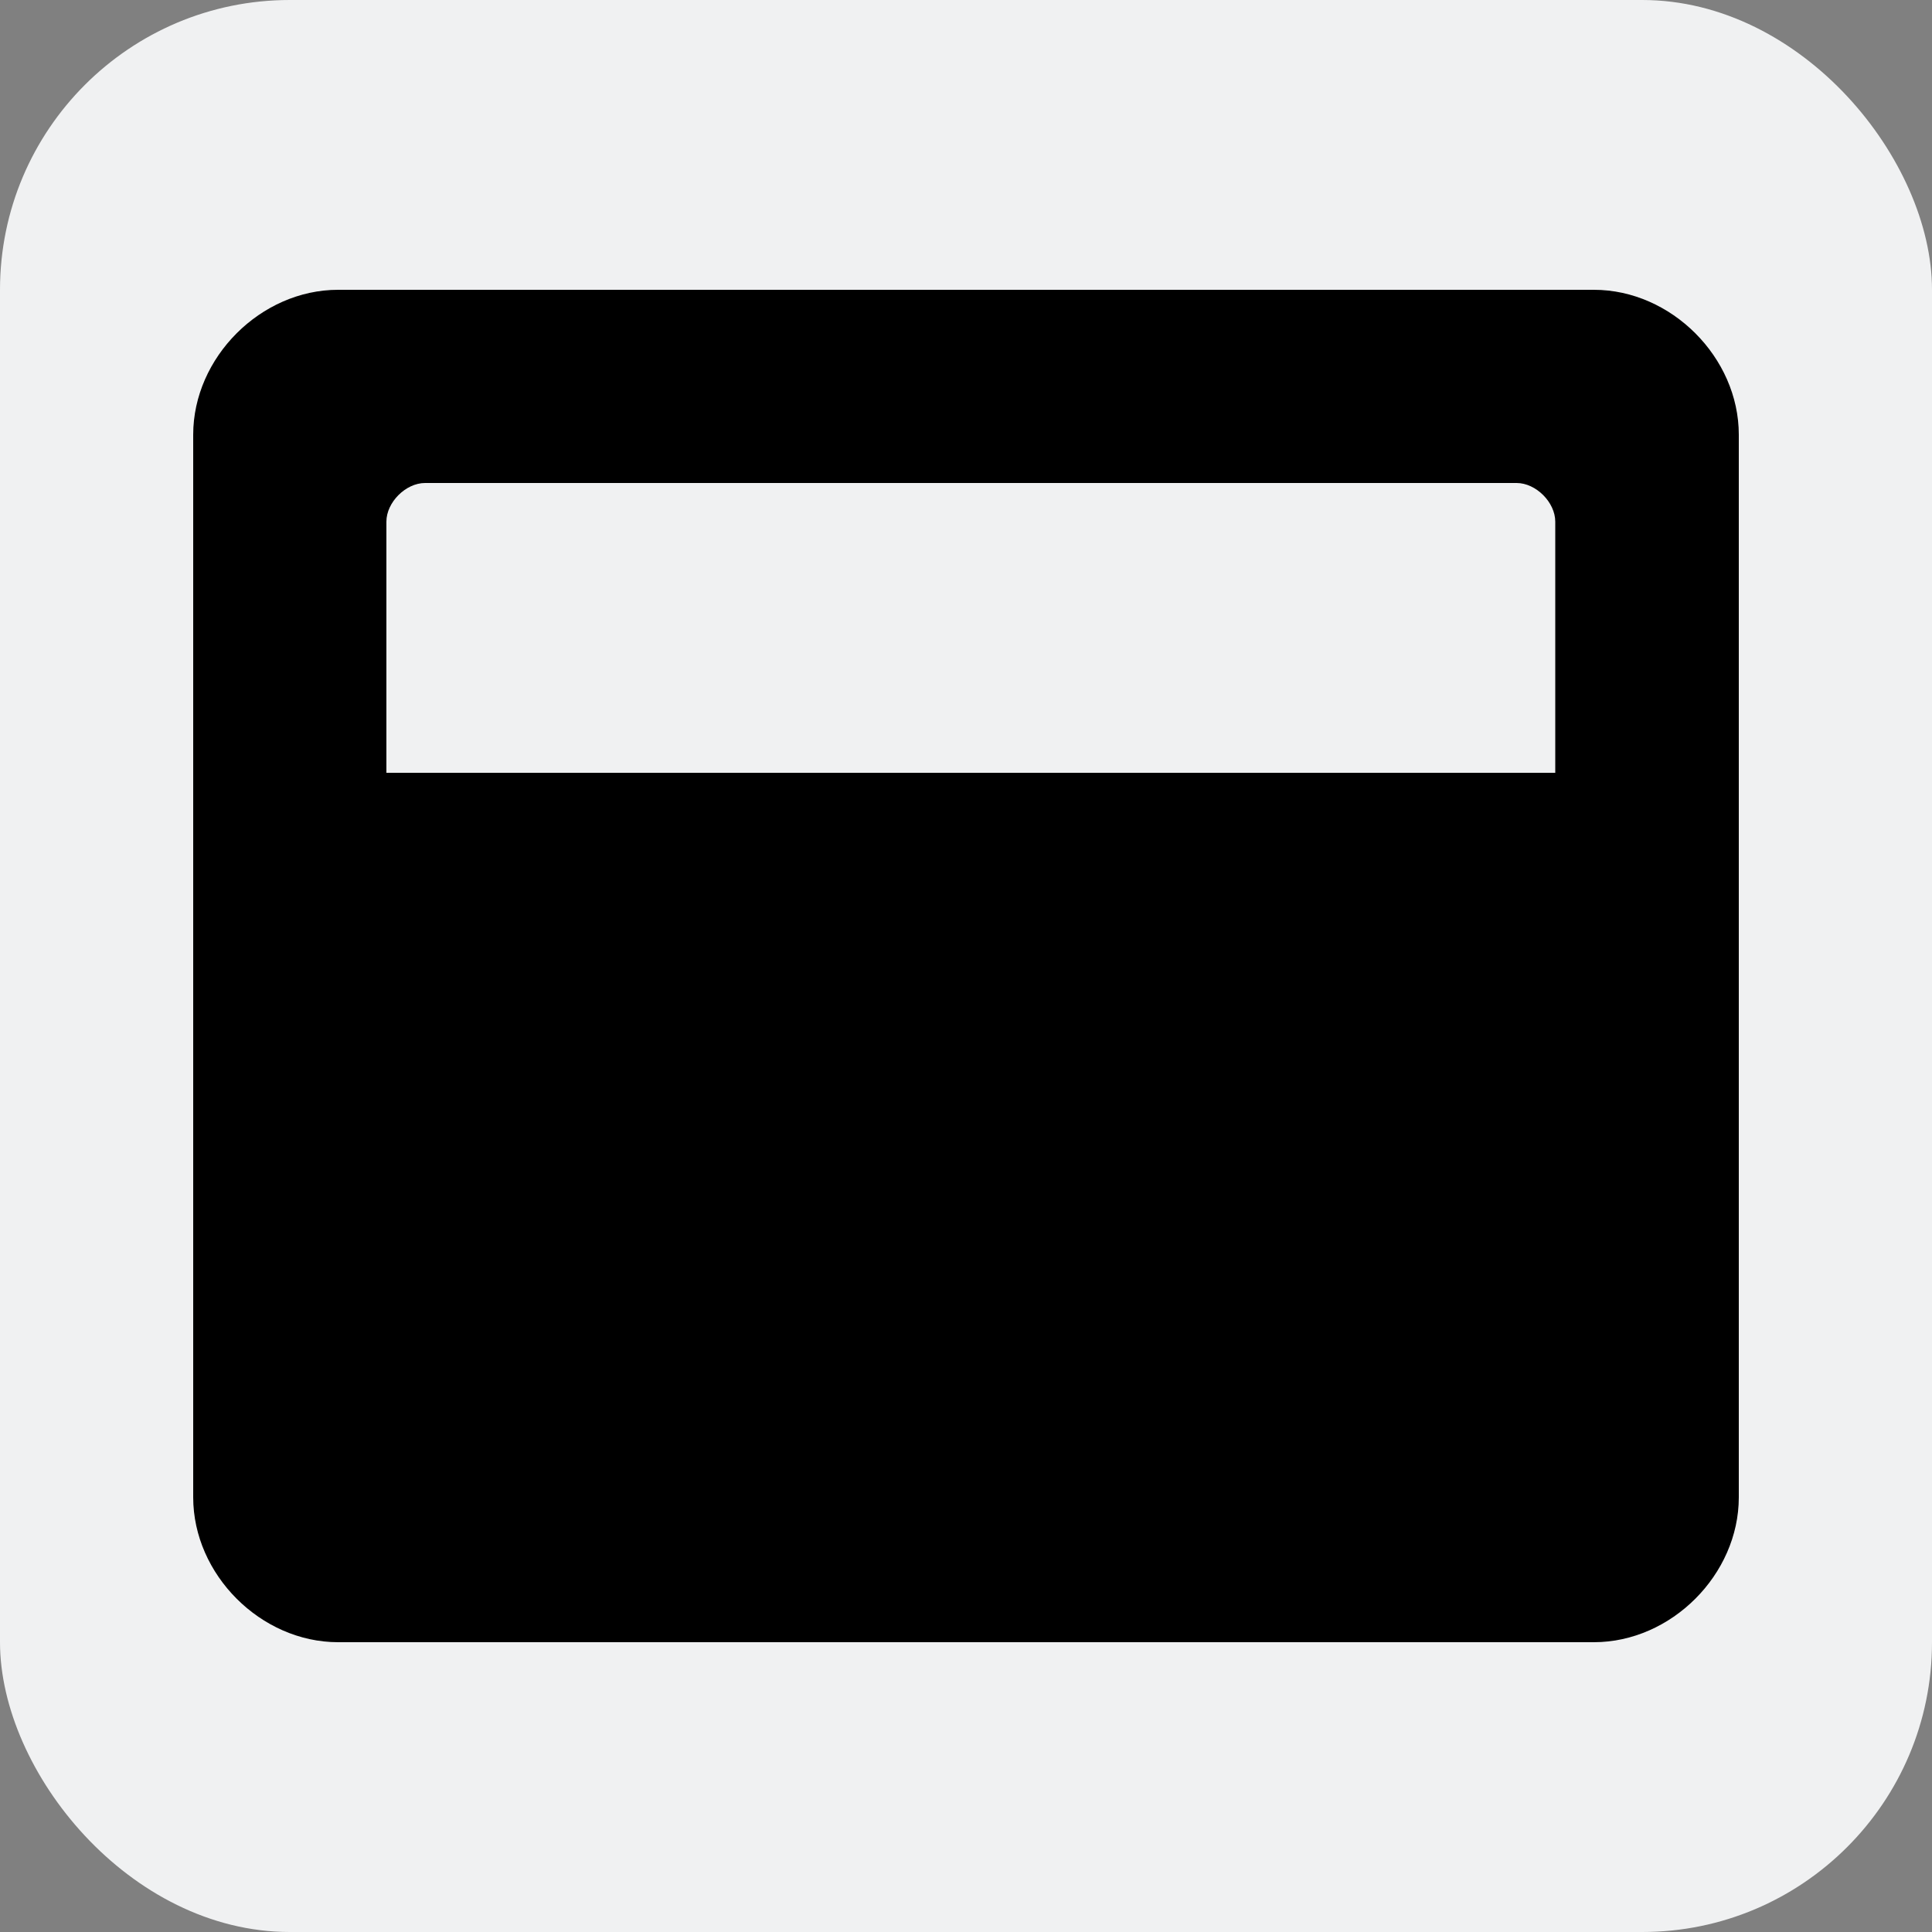 <?xml version="1.0" encoding="UTF-8"?>
<svg width="18" height="18" id="Layer_2" xmlns="http://www.w3.org/2000/svg" version="1.1" viewBox="0 0 20 20">
  <rect x="0" y="0" width="20" height="20" fill="#808080" stroke="none"/>
  <!-- Generator: Adobe Illustrator 29.7.1, SVG Export Plug-In . SVG Version: 2.1.1 Build 8)  -->
  <defs>
    <style>
      .st0 {
        fill: #f0f1f2;
      }
    </style>
  </defs>
  <rect class="st0" width="20" height="20" rx="3" ry="3"/>
  <path d="M16.5,3H3.5c-.8,0-1.5.7-1.5,1.5v11c0,.8.7,1.5,1.5,1.5h13c.8,0,1.5-.7,1.5-1.5V4.5c0-.8-.7-1.5-1.5-1.5ZM16,8H4v-2.6c0-.2.2-.4.4-.4h11.3c.2,0,.4.2.4.4v2.6h0Z"/>
</svg>